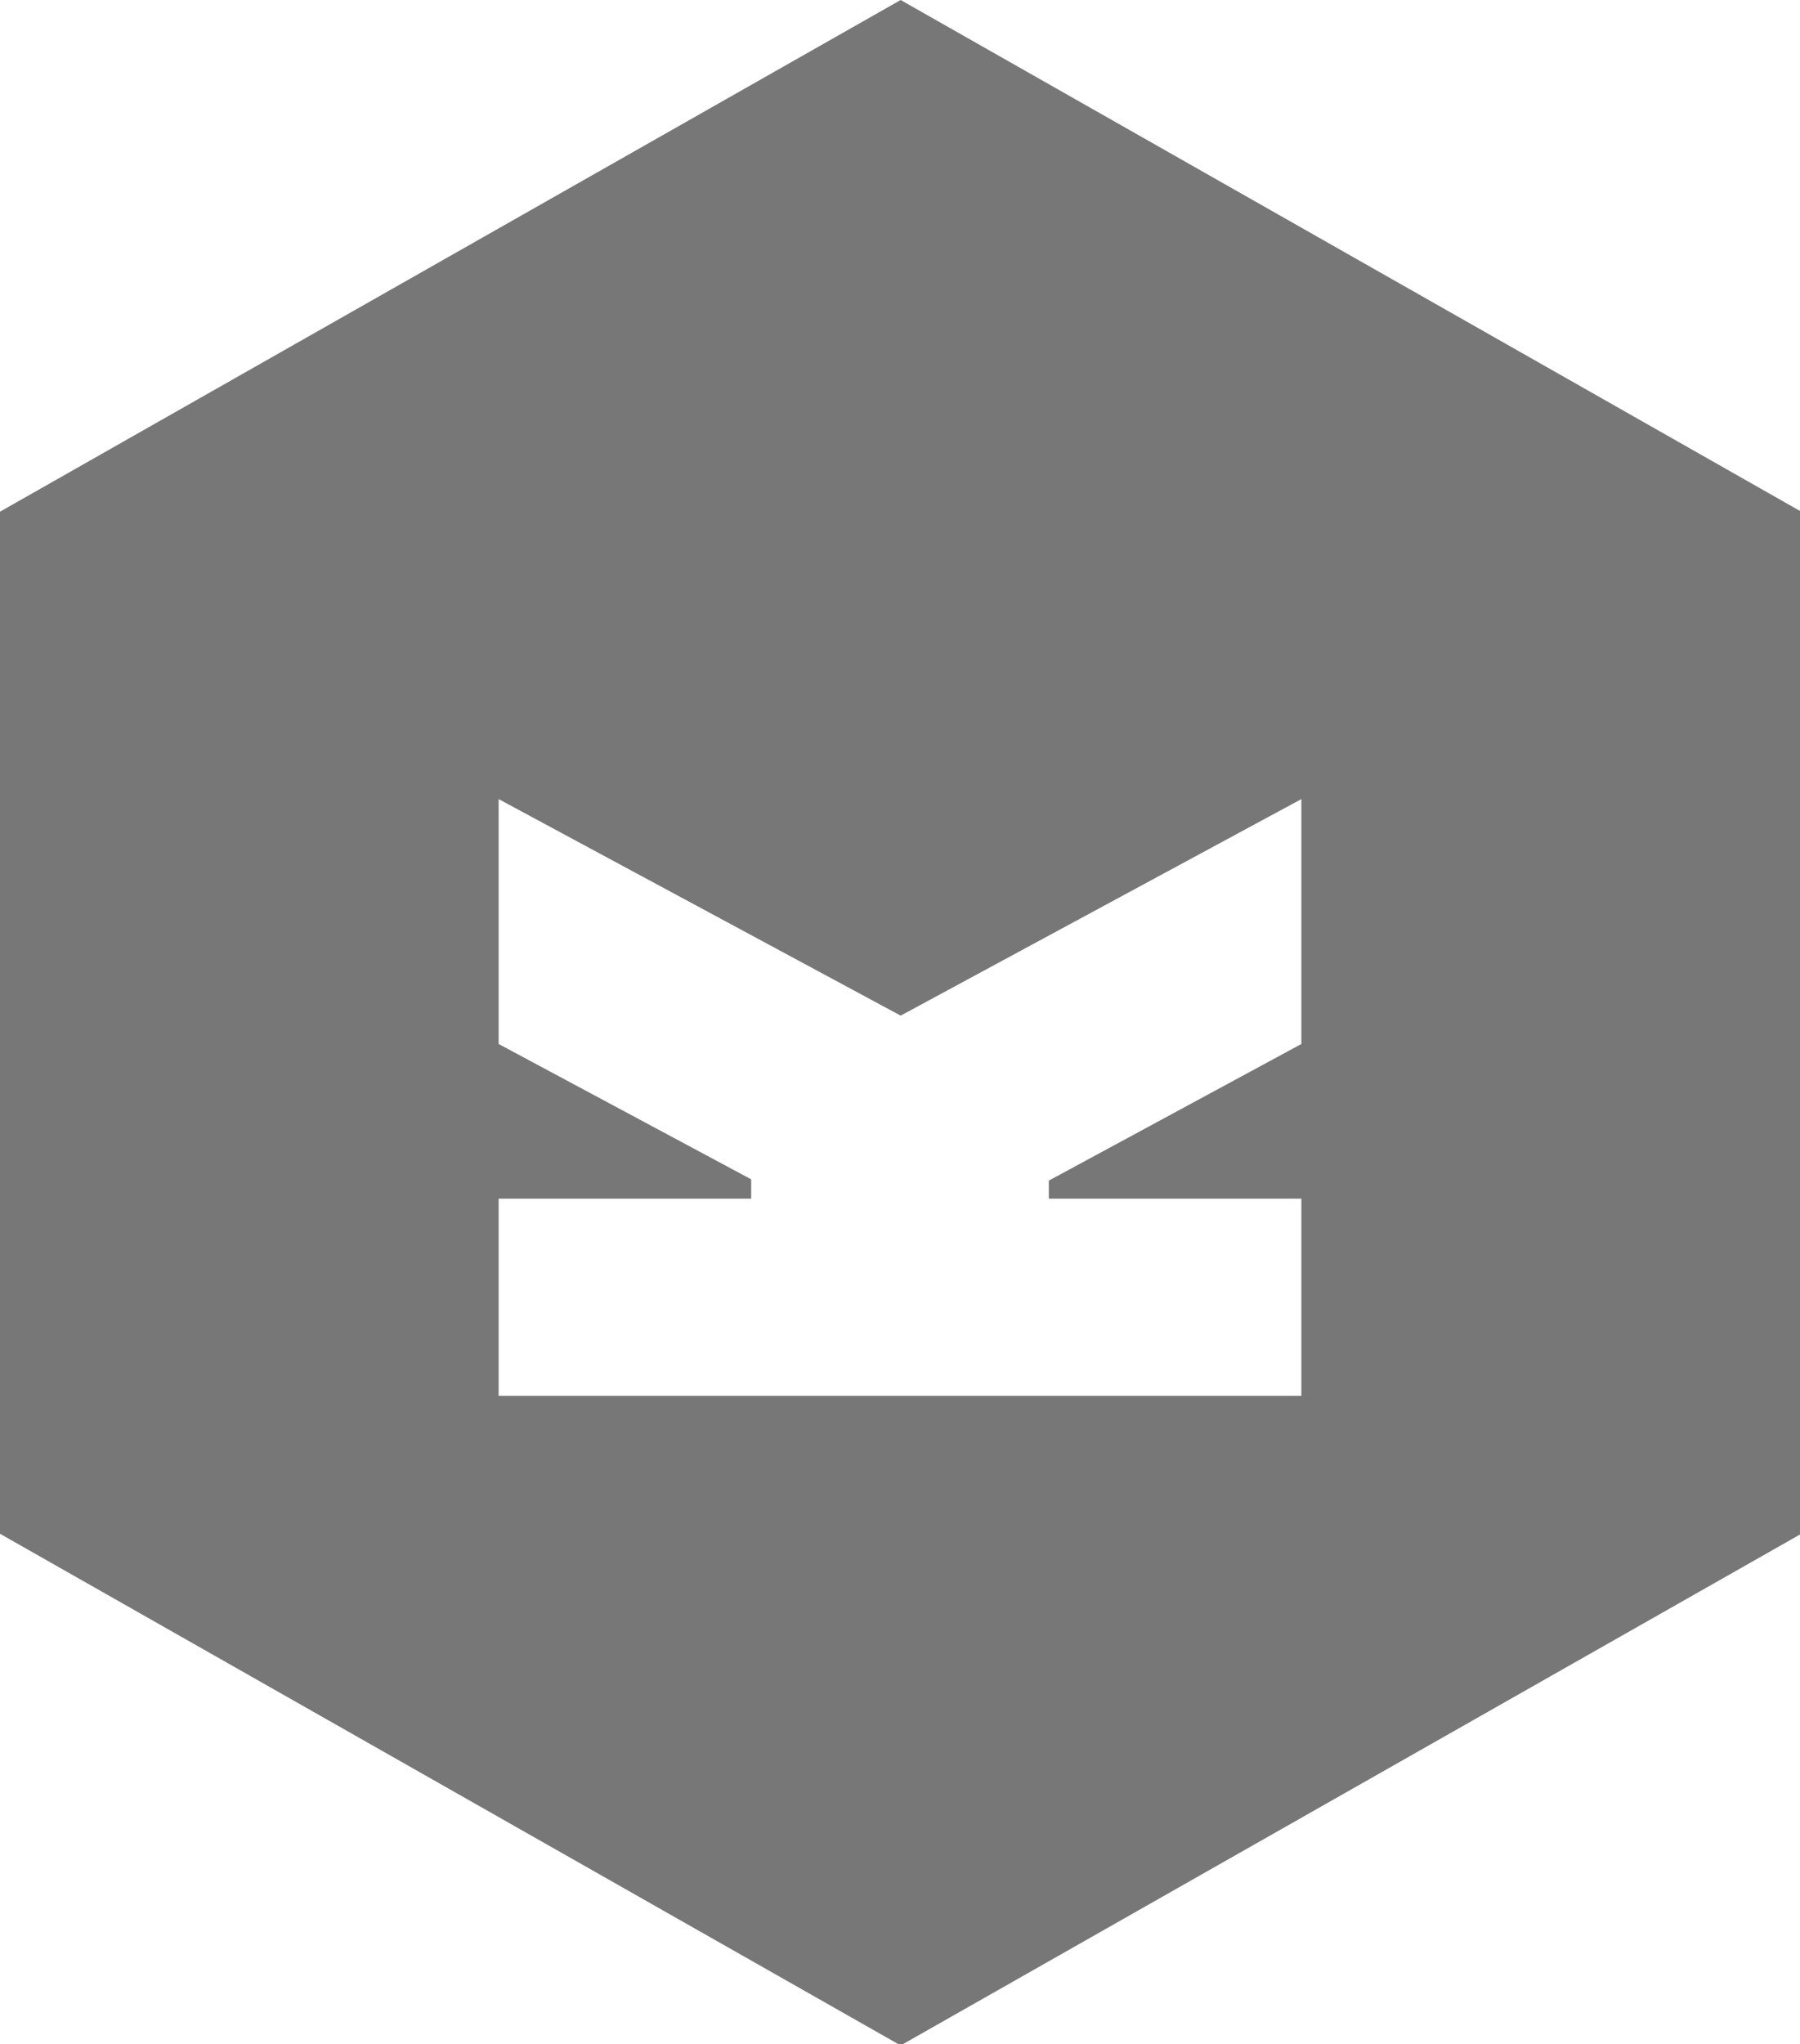 <svg xmlns="http://www.w3.org/2000/svg" viewBox="0 0 139.7 158.6"><path fill="#777" d="M69.9 0L0 39.7V119l69.9 39.7 69.9-39.7V39.7L69.9 0zM101 81L81.4 91.6V93H101v15.3H38.7V93h19.6v-1.5L38.7 81V62l31.2 16.8L101 62v19z"/></svg>